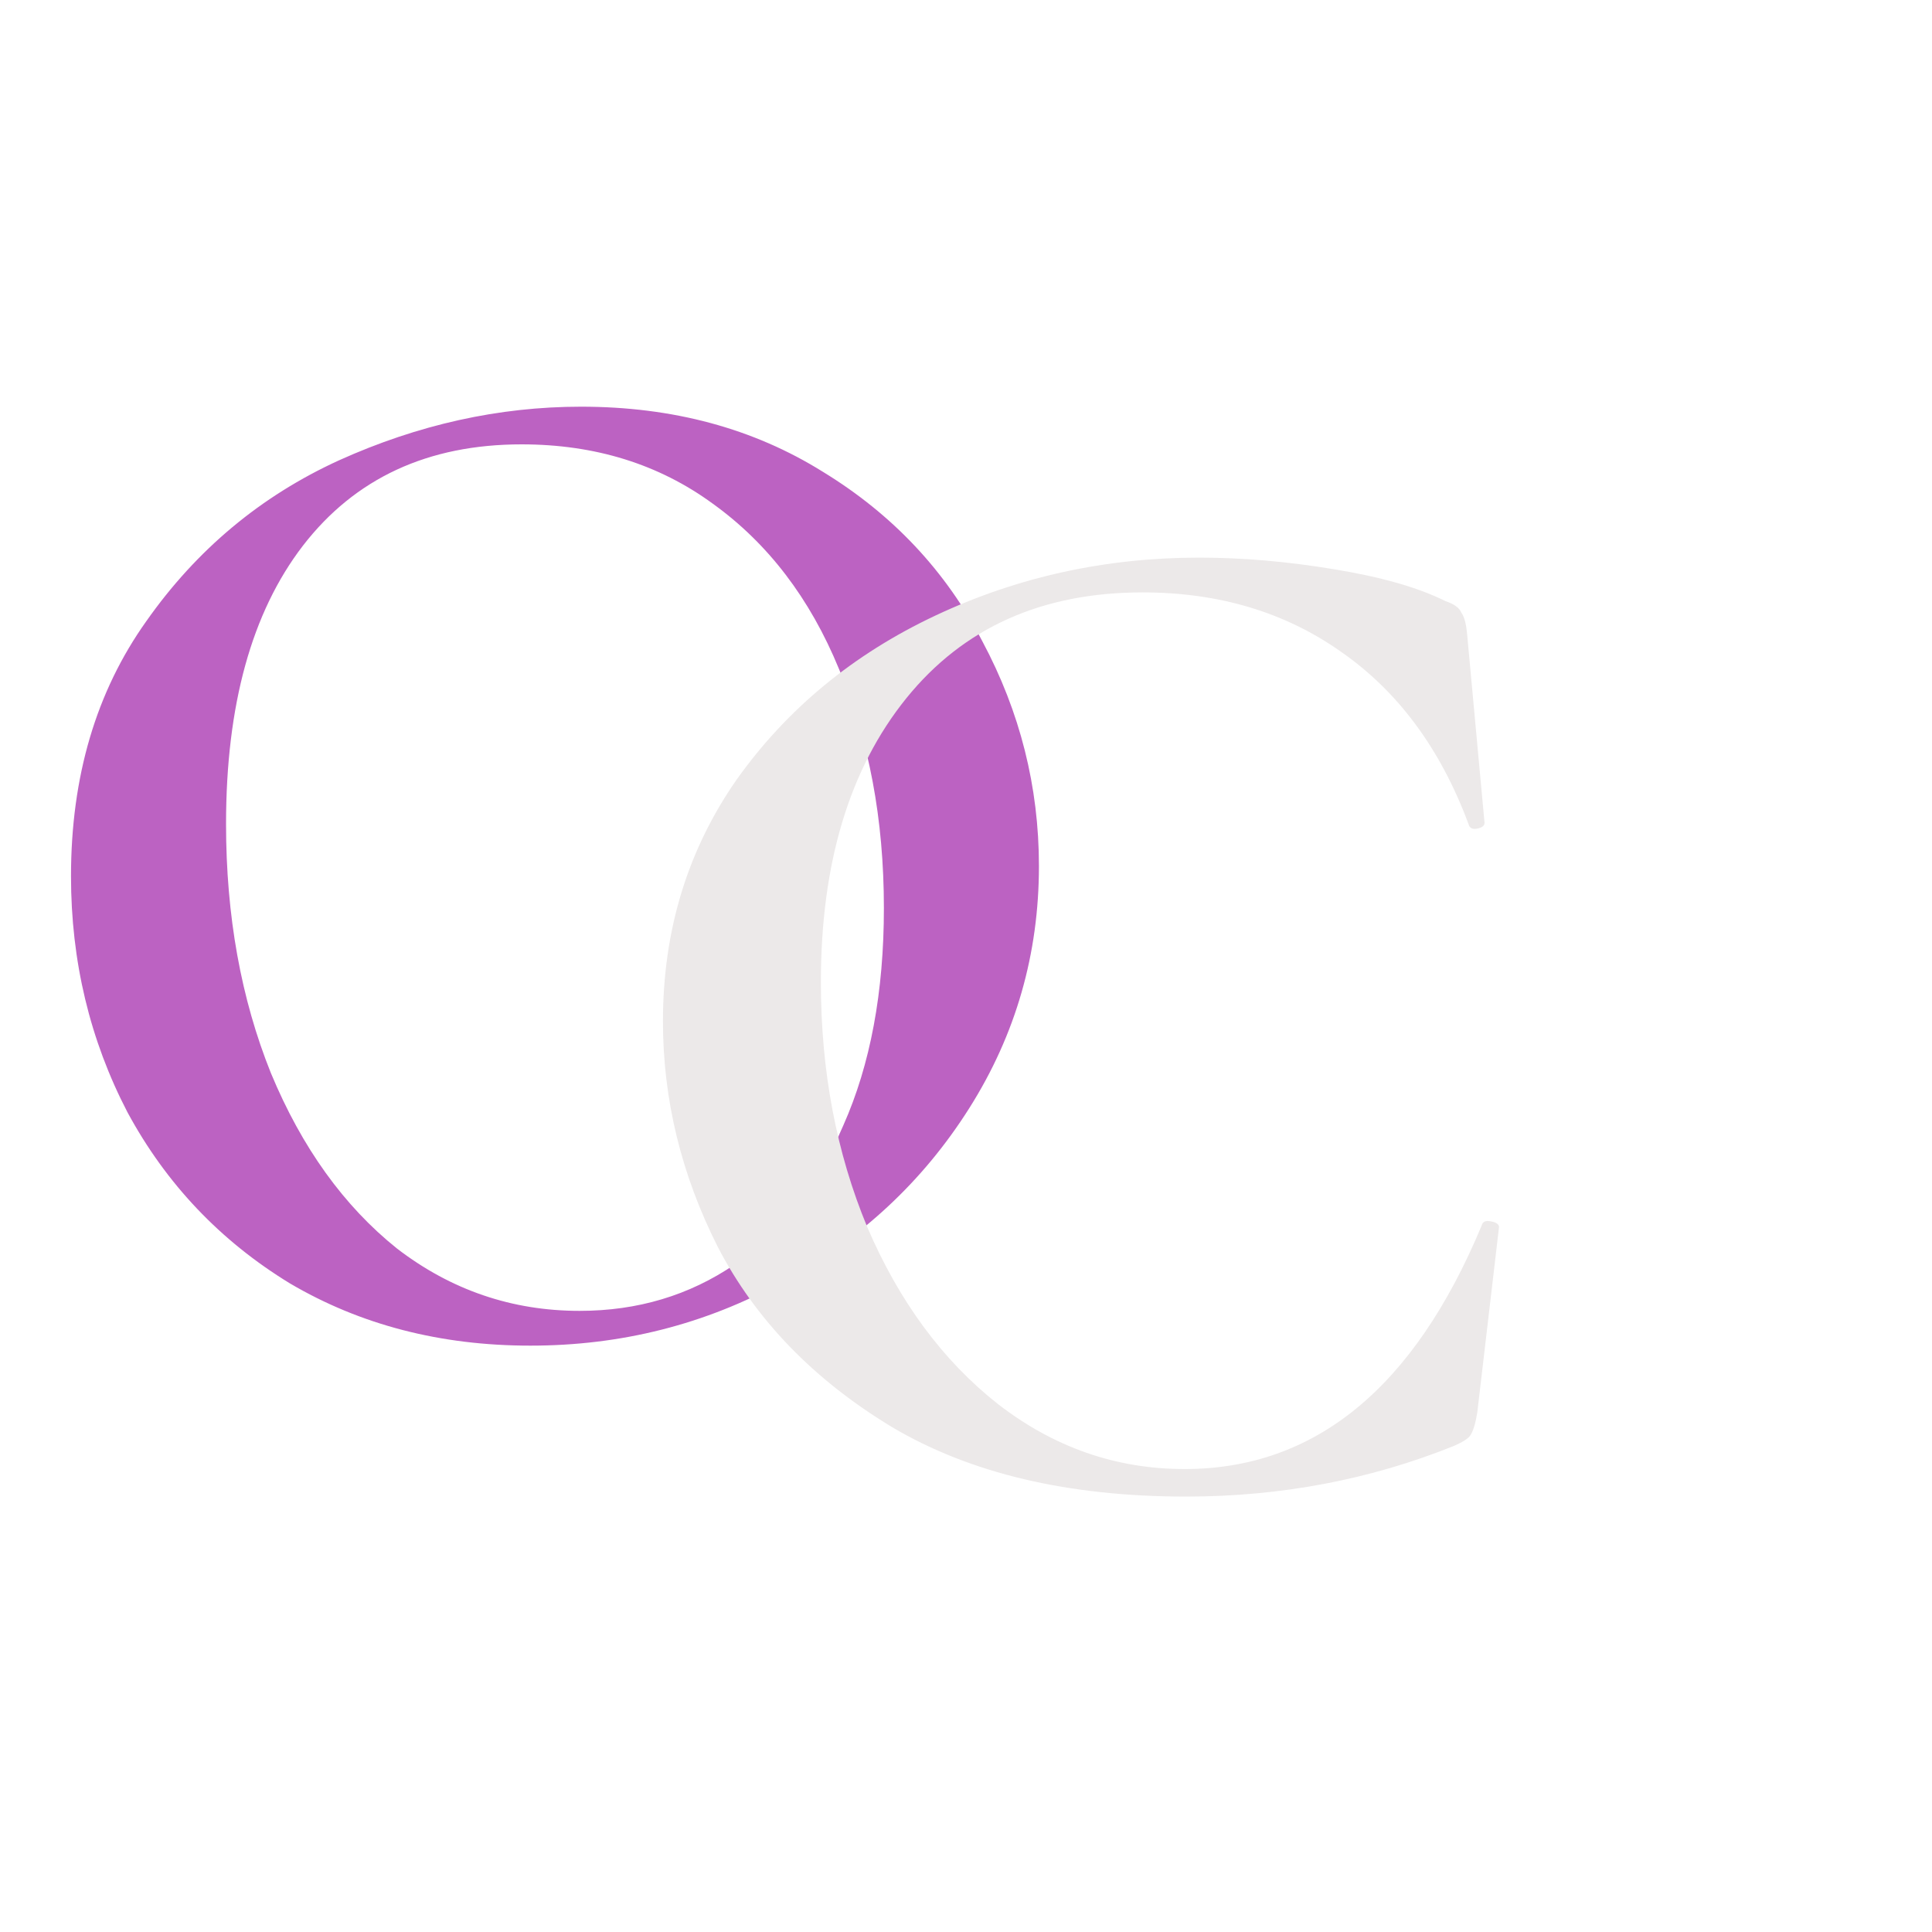 <svg width="64" height="64" viewBox="0 0 64 64" fill="none" xmlns="http://www.w3.org/2000/svg">
<path d="M17.568 44.576C14.592 44.576 11.936 43.888 9.6 42.512C7.296 41.104 5.504 39.216 4.224 36.848C2.976 34.448 2.352 31.84 2.352 29.024C2.352 25.728 3.184 22.912 4.848 20.576C6.512 18.208 8.64 16.432 11.232 15.248C13.856 14.064 16.528 13.472 19.248 13.472C22.288 13.472 24.96 14.192 27.264 15.632C29.568 17.04 31.328 18.912 32.544 21.248C33.792 23.584 34.416 26.064 34.416 28.688C34.416 31.6 33.648 34.272 32.112 36.704C30.576 39.136 28.512 41.056 25.92 42.464C23.36 43.872 20.576 44.576 17.568 44.576ZM19.2 43.424C21.12 43.424 22.832 42.912 24.336 41.888C25.872 40.832 27.072 39.296 27.936 37.28C28.832 35.264 29.28 32.864 29.28 30.08C29.28 27.136 28.784 24.496 27.792 22.16C26.832 19.824 25.44 18 23.616 16.688C21.824 15.376 19.712 14.72 17.28 14.72C14.176 14.72 11.76 15.84 10.032 18.08C8.336 20.288 7.488 23.36 7.488 27.296C7.488 30.336 7.984 33.088 8.976 35.552C10 38.016 11.392 39.952 13.152 41.36C14.944 42.736 16.96 43.424 19.2 43.424Z" fill="#BC62C2"/>
<path d="M39.721 18.472C41.161 18.472 42.649 18.6 44.185 18.856C45.753 19.112 46.985 19.464 47.881 19.912C48.169 20.008 48.345 20.136 48.409 20.296C48.505 20.424 48.569 20.664 48.601 21.016L49.177 27.256C49.177 27.352 49.097 27.416 48.937 27.448C48.777 27.48 48.681 27.432 48.649 27.304C47.721 24.808 46.313 22.904 44.425 21.592C42.569 20.28 40.377 19.624 37.849 19.624C34.521 19.624 31.913 20.792 30.025 23.128C28.137 25.464 27.193 28.6 27.193 32.536C27.193 35.48 27.705 38.184 28.729 40.648C29.785 43.112 31.225 45.064 33.049 46.504C34.905 47.944 36.969 48.664 39.241 48.664C43.561 48.664 46.841 45.976 49.081 40.6C49.113 40.472 49.209 40.424 49.369 40.456C49.561 40.488 49.657 40.552 49.657 40.648L48.937 46.792C48.873 47.176 48.793 47.432 48.697 47.56C48.633 47.656 48.457 47.768 48.169 47.896C45.385 49.016 42.425 49.576 39.289 49.576C35.385 49.576 32.137 48.808 29.545 47.272C26.953 45.704 25.033 43.72 23.785 41.32C22.569 38.92 21.961 36.424 21.961 33.832C21.961 30.824 22.777 28.152 24.409 25.816C26.073 23.48 28.265 21.672 30.985 20.392C33.705 19.112 36.617 18.472 39.721 18.472Z" fill="#ECE9E9"/>
</svg>
